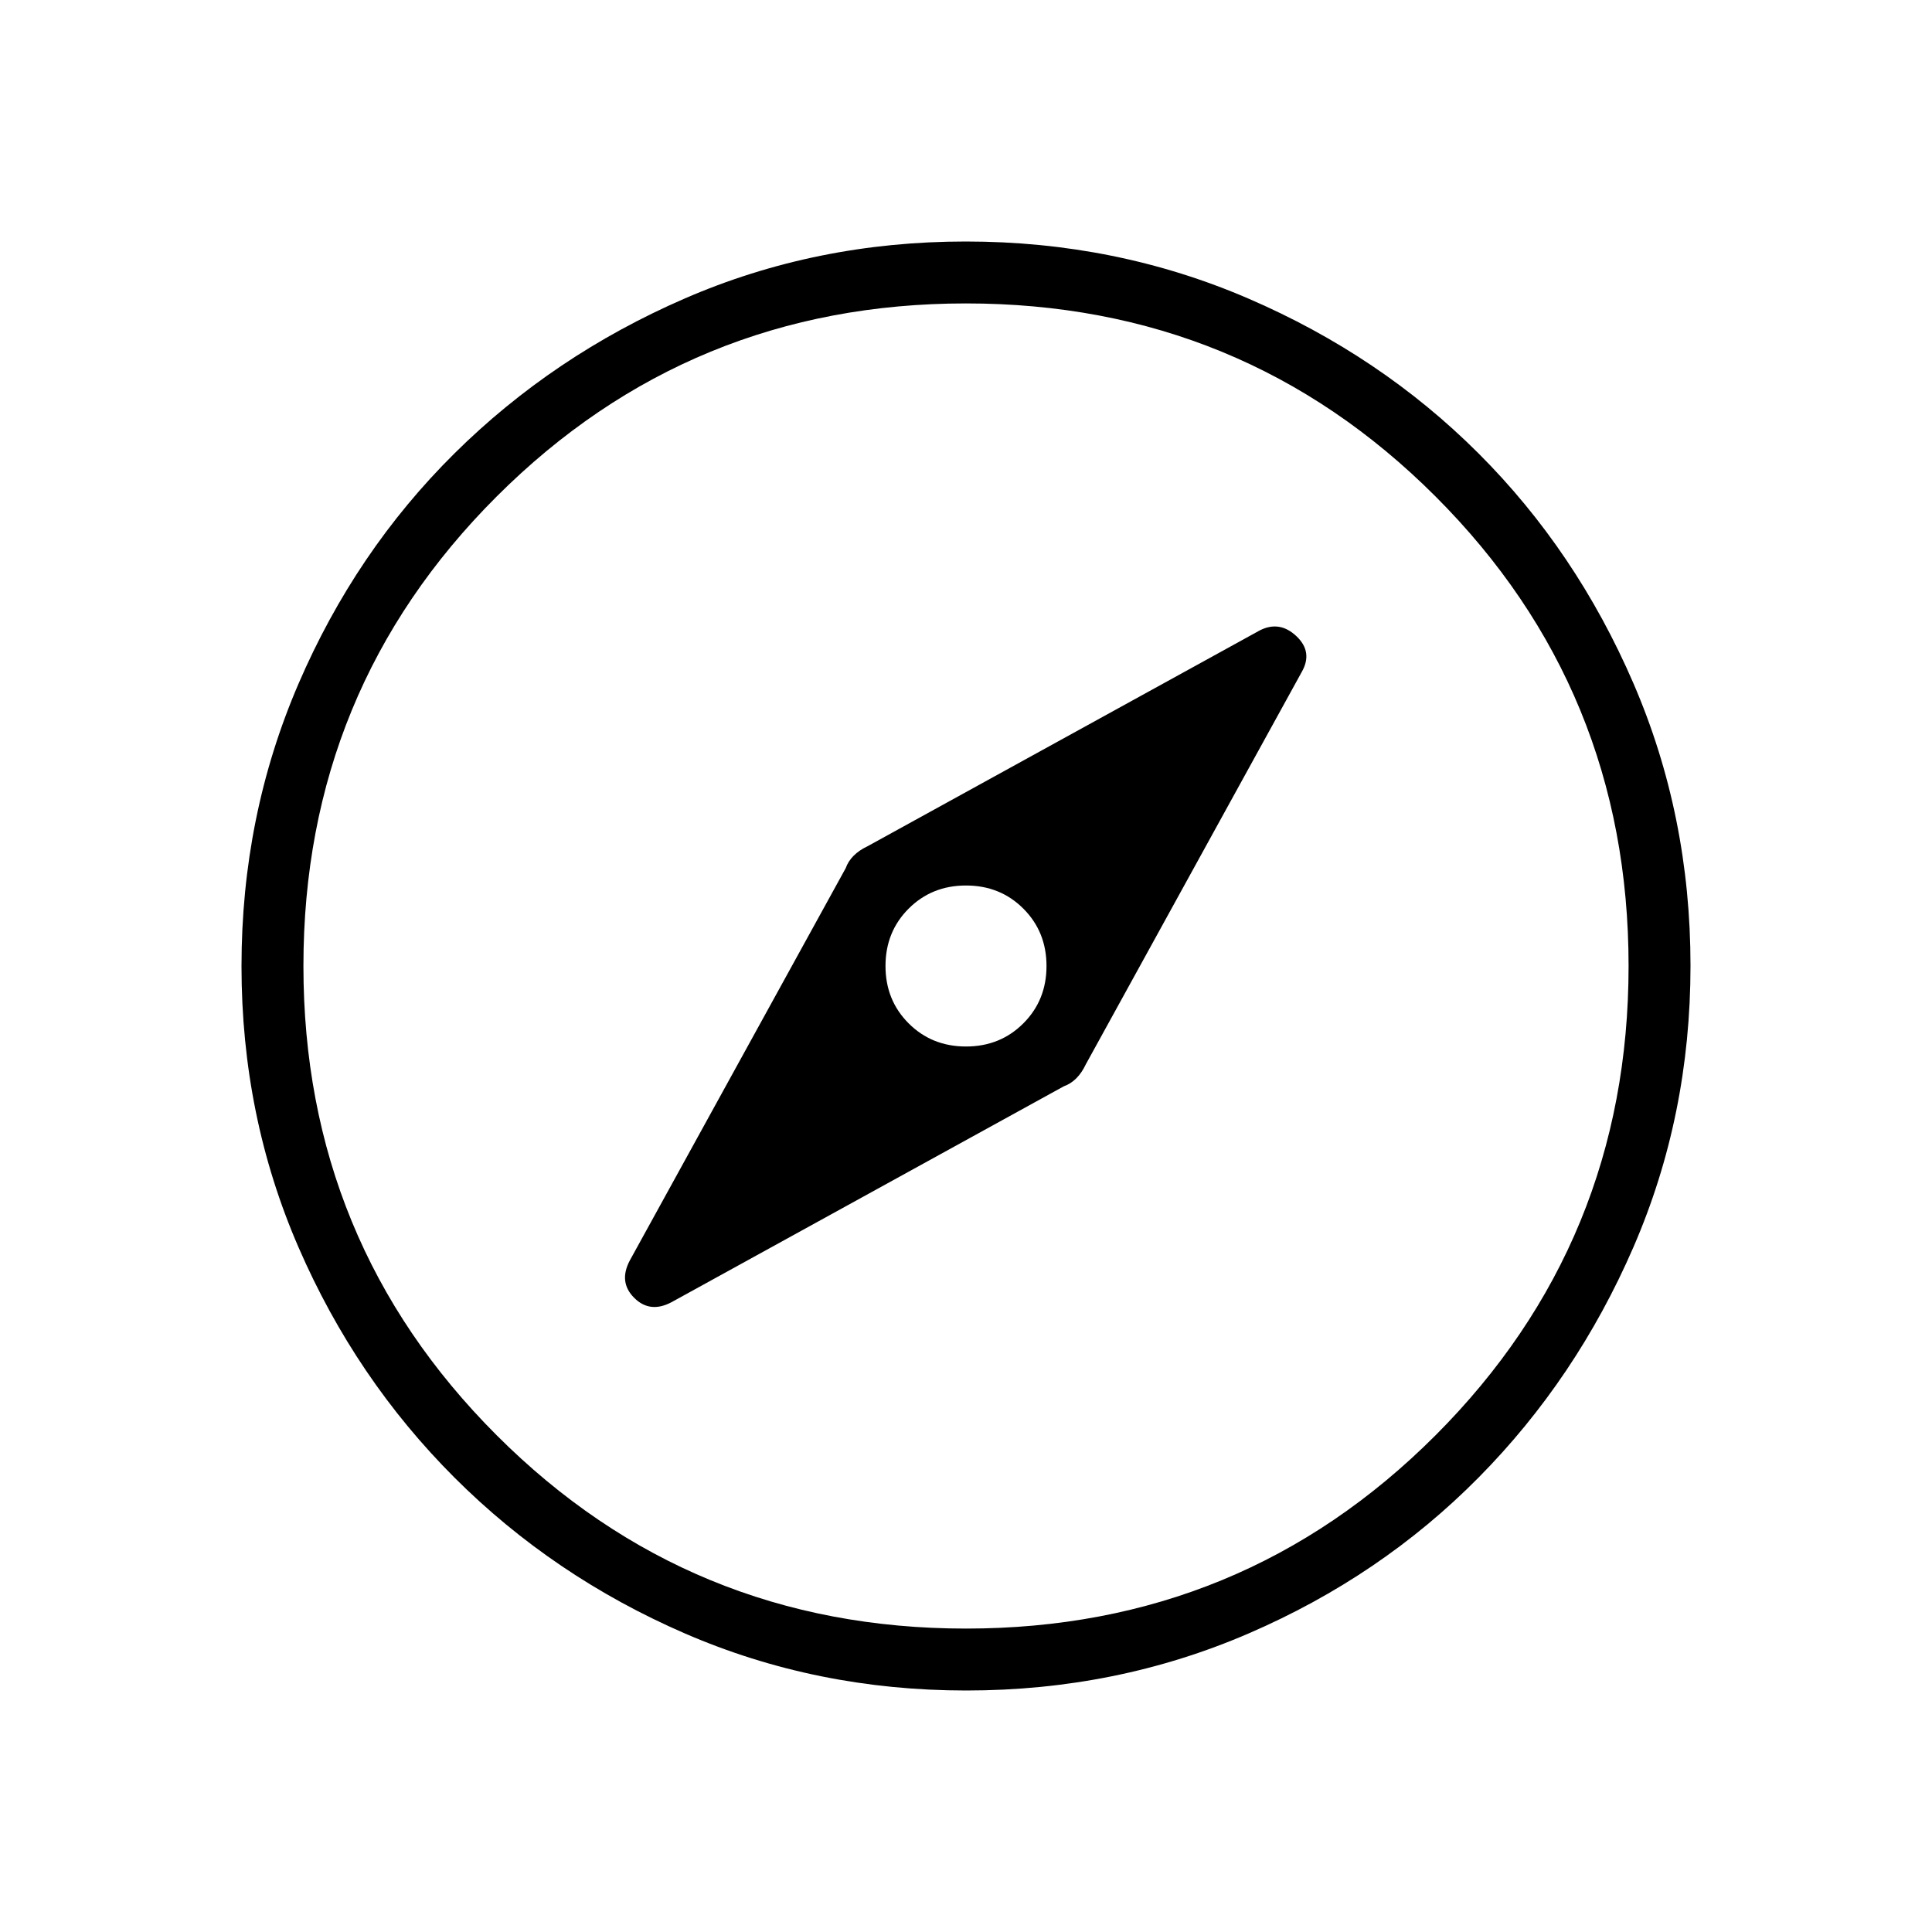 <svg xmlns="http://www.w3.org/2000/svg" width="48" height="48" viewBox="0 -960 960 960"><path d="M480-440q-17 0-28.5-11.5T440-480q0-17 11.5-28.5T480-520q17 0 28.5 11.5T520-480q0 17-11.5 28.5T480-440Zm.13 320q-74.44 0-139.79-28.34t-114.48-77.42q-49.13-49.08-77.49-114.37Q120-405.42 120-479.87q0-74.67 28.34-140.41 28.34-65.73 77.42-114.36 49.08-48.63 114.37-76.99Q405.42-840 479.87-840q74.67 0 140.41 28.34 65.73 28.34 114.36 76.92 48.63 48.58 76.99 114.26Q840-554.81 840-480.13q0 74.44-28.34 139.79t-76.92 114.48q-48.58 49.13-114.26 77.49Q554.81-120 480.13-120Zm-.13-30.77q137.38 0 233.31-96.04 95.92-96.04 95.92-233.19 0-137.38-95.92-233.31-95.93-95.92-233.31-95.92-137.15 0-233.19 95.92-96.04 95.93-96.04 233.31 0 137.15 96.04 233.19 96.04 96.04 233.19 96.04ZM480-480ZM333.77-313l194.85-107.23q3.46-1.23 6.19-3.96 2.73-2.73 4.73-6.96L646.77-626q5.77-10-2.58-17.88-8.34-7.89-18.19-2.89L431.15-539.54q-4.23 2-6.96 4.73-2.73 2.73-3.96 6.19L313-333.77q-5.77 10.77 2.12 18.65 7.88 7.89 18.65 2.12Z"/></svg>